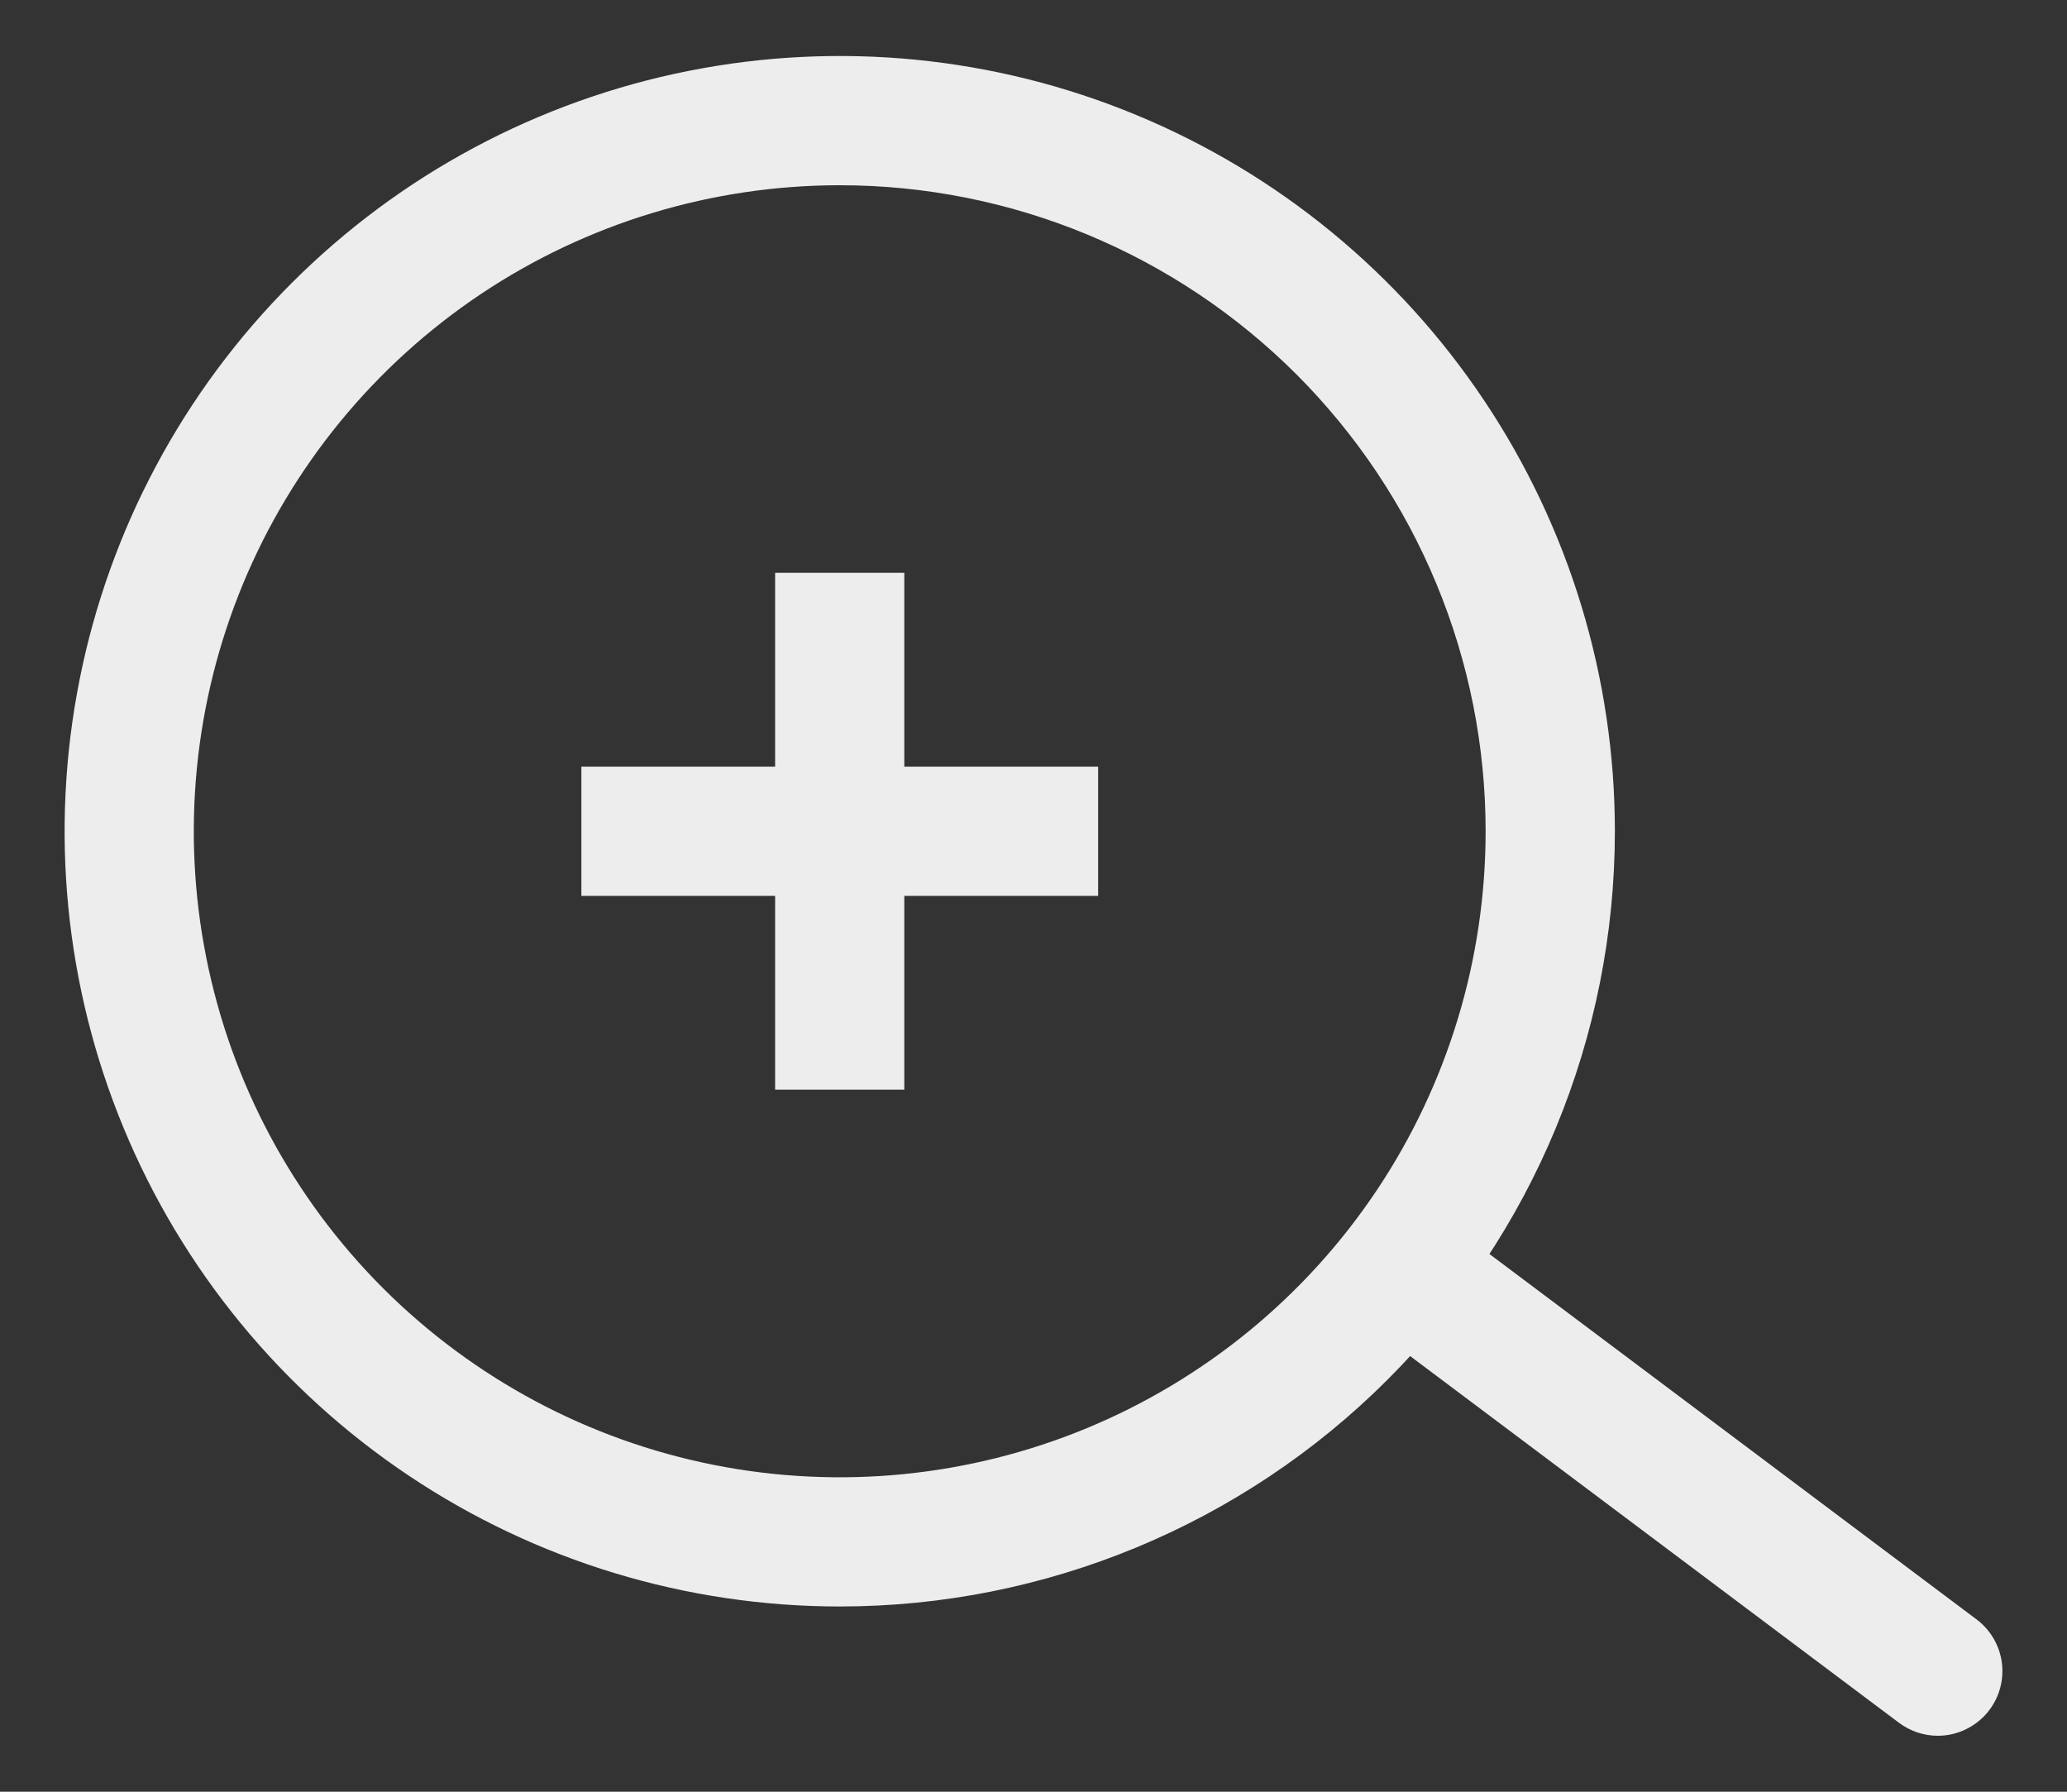 <svg width="30" height="26" viewBox="0 0 30 26" fill="none" xmlns="http://www.w3.org/2000/svg">
<rect x="0" y="0" width="30" height="26" fill="#333333" stroke="none"/>
<path d="M12.188 23.312C9.962 23.312 7.787 22.653 5.937 21.416C4.087 20.18 2.645 18.423 1.794 16.368C0.942 14.312 0.72 12.05 1.154 9.868C1.588 7.685 2.659 5.681 4.233 4.108C5.806 2.534 7.81 1.463 9.993 1.029C12.175 0.595 14.437 0.817 16.493 1.669C18.548 2.52 20.305 3.962 21.541 5.812C22.778 7.662 23.438 9.837 23.438 12.062C23.438 15.046 22.252 17.908 20.142 20.017C18.033 22.127 15.171 23.312 12.188 23.312ZM12.188 2.688C10.333 2.688 8.521 3.237 6.979 4.267C5.437 5.298 4.236 6.762 3.526 8.475C2.817 10.188 2.631 12.073 2.993 13.892C3.354 15.71 4.247 17.381 5.558 18.692C6.87 20.003 8.54 20.896 10.358 21.257C12.177 21.619 14.062 21.433 15.775 20.724C17.488 20.014 18.952 18.813 19.983 17.271C21.013 15.729 21.562 13.917 21.562 12.062C21.562 10.831 21.32 9.612 20.849 8.475C20.378 7.337 19.687 6.304 18.817 5.433C17.946 4.563 16.913 3.872 15.775 3.401C14.638 2.93 13.419 2.688 12.188 2.688Z" fill="#EDEDED"/>
<path d="M28.125 25.188C27.922 25.188 27.725 25.122 27.562 25L20.062 19.375C19.964 19.301 19.881 19.209 19.818 19.103C19.756 18.997 19.714 18.88 19.697 18.758C19.68 18.636 19.686 18.512 19.717 18.392C19.747 18.273 19.801 18.161 19.875 18.062C19.949 17.964 20.041 17.881 20.147 17.818C20.253 17.756 20.37 17.714 20.492 17.697C20.614 17.68 20.738 17.686 20.858 17.717C20.977 17.747 21.089 17.801 21.188 17.875L28.688 23.5C28.886 23.649 29.018 23.871 29.053 24.117C29.088 24.364 29.024 24.614 28.875 24.812C28.788 24.929 28.674 25.023 28.544 25.088C28.414 25.154 28.27 25.188 28.125 25.188Z" fill="#EDEDED"/>
<path d="M15.938 11.125H8.438V13H15.938V11.125Z" fill="#EDEDED"/>
<path d="M13.125 8.312H11.25V15.812H13.125V8.312Z" fill="#EDEDED"/>
</svg>
